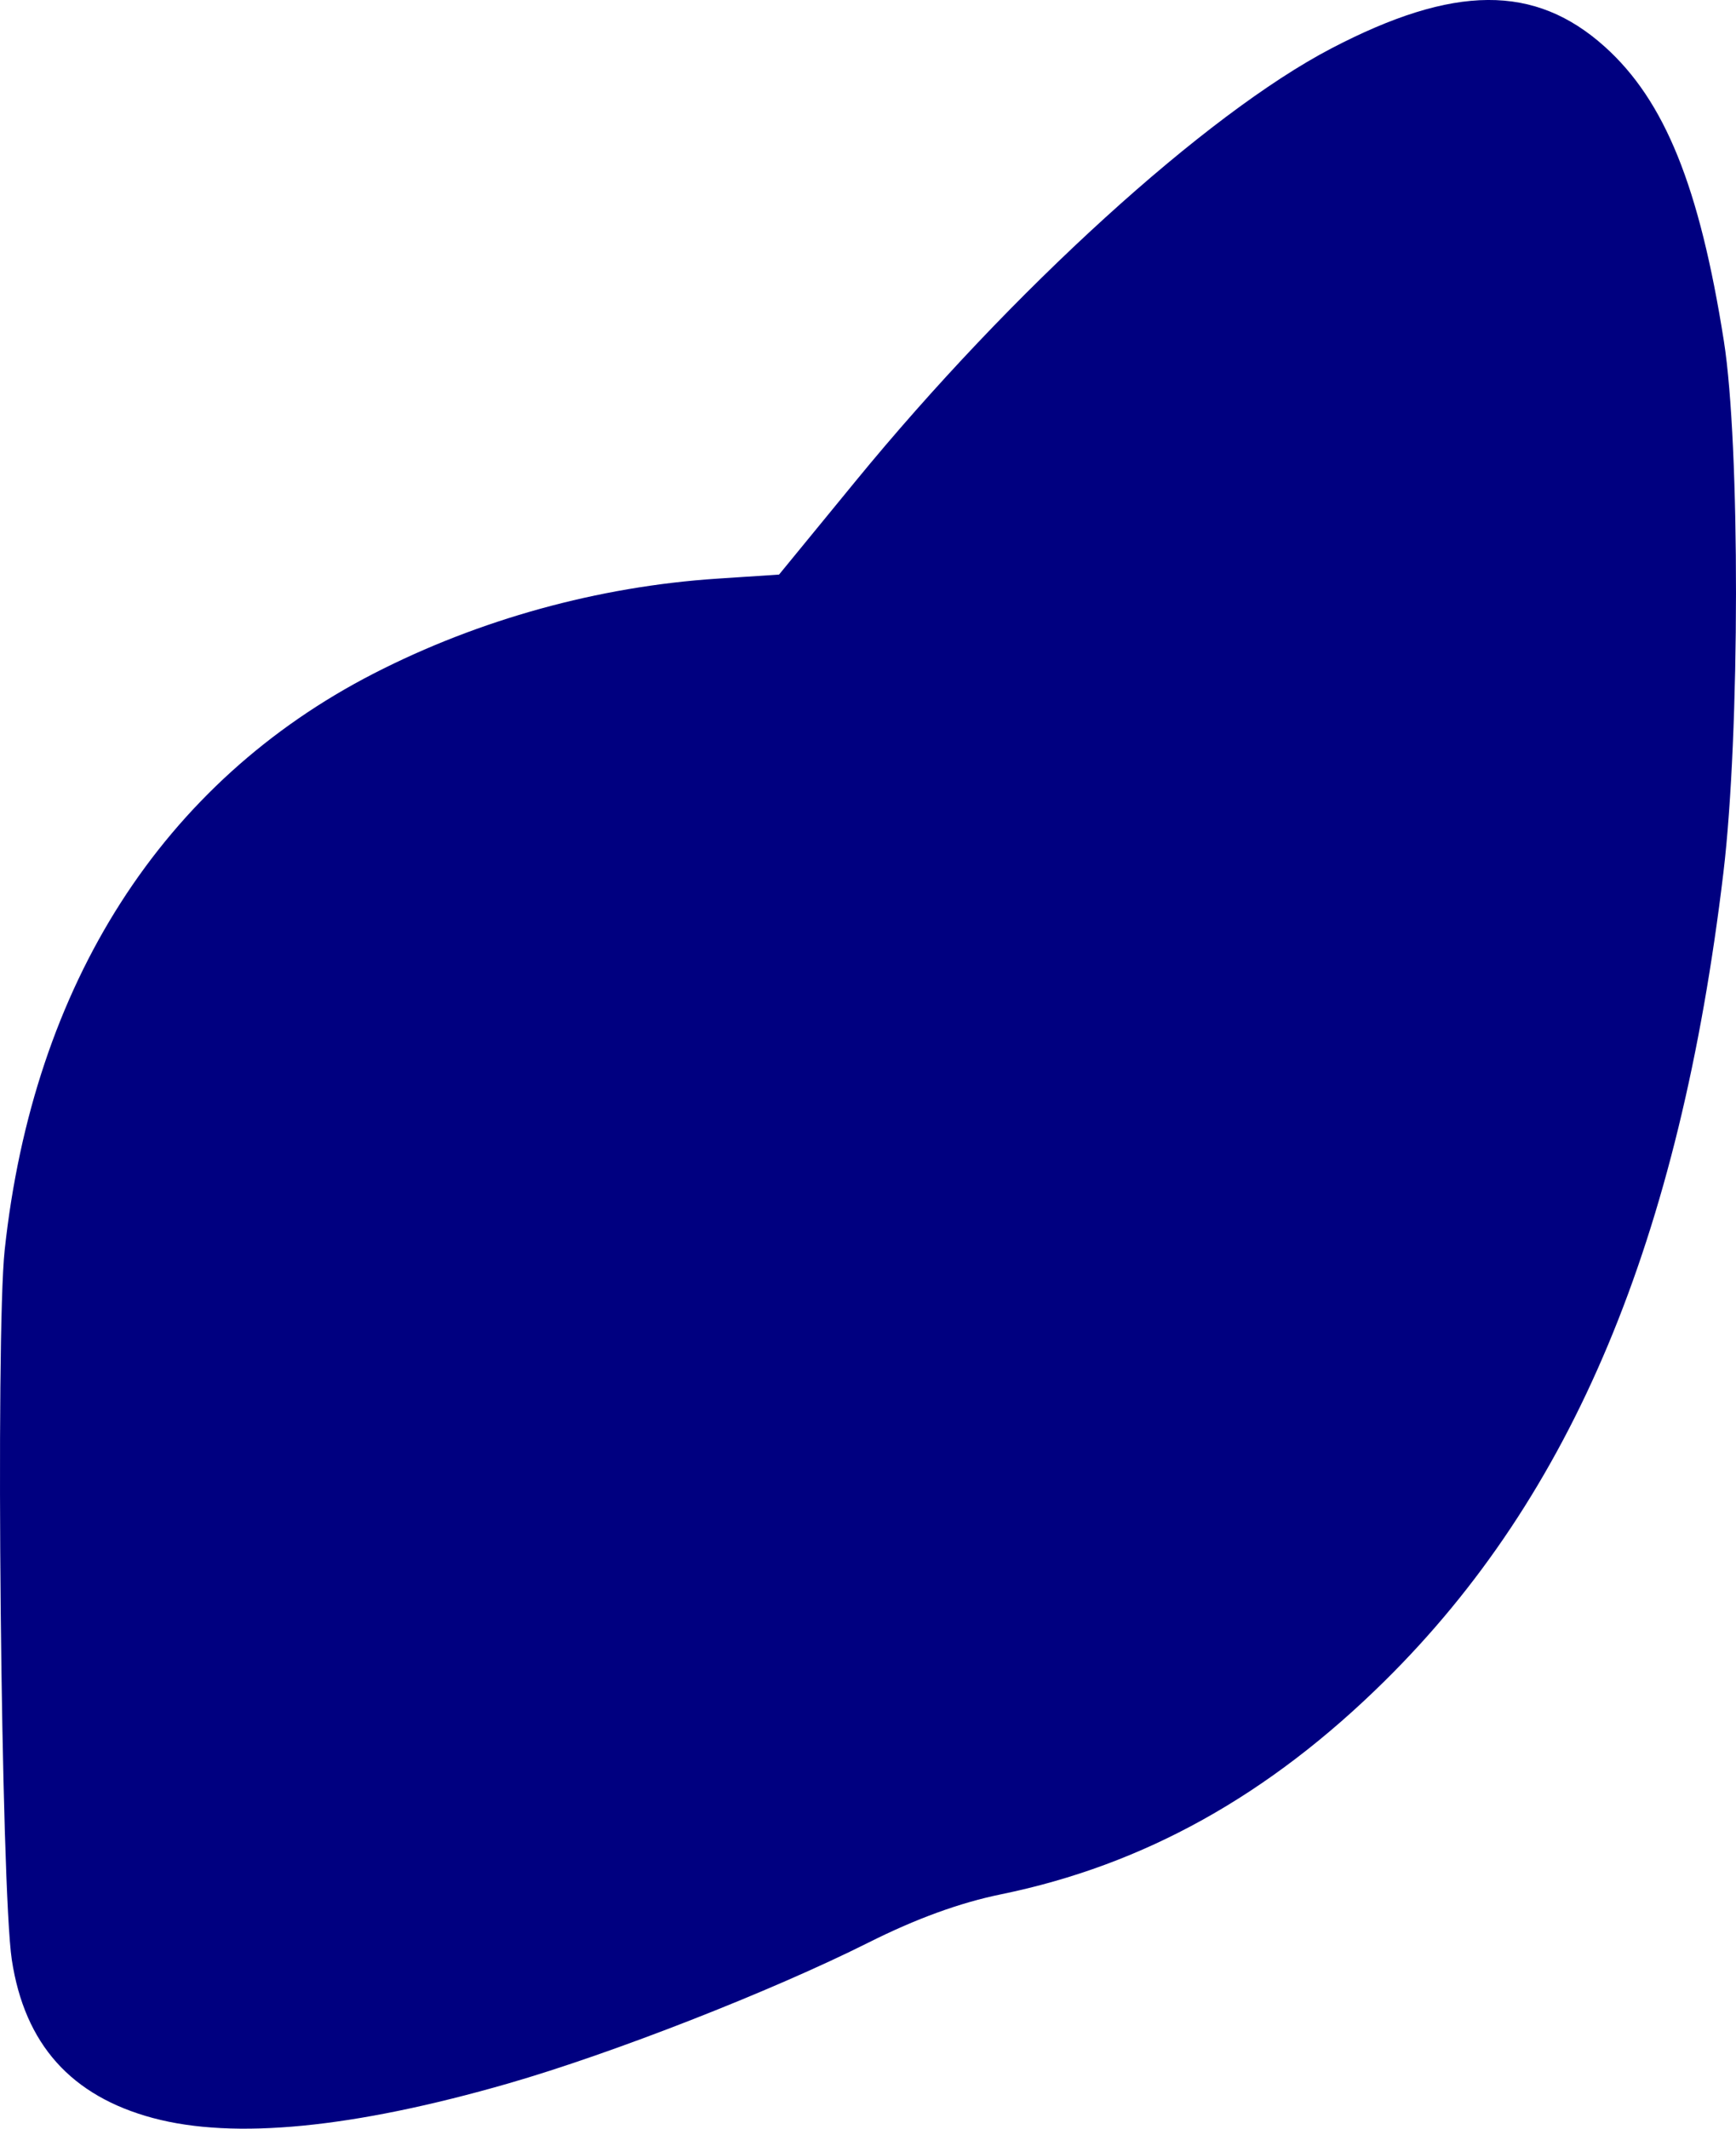 <?xml version="1.0" encoding="UTF-8" standalone="no"?>
<!-- Created with Inkscape (http://www.inkscape.org/) -->

<svg
   width="94.924mm"
   height="116.323mm"
   viewBox="0 0 94.924 116.323"
   version="1.1"
   id="svg5"
   inkscape:version="1.1.2 (b8e25be8, 2022-02-05)"
   sodipodi:docname="test.svg"
   xmlns:inkscape="http://www.inkscape.org/namespaces/inkscape"
   xmlns:sodipodi="http://sodipodi.sourceforge.net/DTD/sodipodi-0.dtd"
   xmlns="http://www.w3.org/2000/svg"
   xmlns:svg="http://www.w3.org/2000/svg">
  <sodipodi:namedview
     id="namedview7"
     pagecolor="#ffffff"
     bordercolor="#111111"
     borderopacity="1"
     inkscape:pageshadow="0"
     inkscape:pageopacity="0"
     inkscape:pagecheckerboard="1"
     inkscape:document-units="mm"
     showgrid="false"
     inkscape:zoom="0.67972082"
     inkscape:cx="359.7065"
     inkscape:cy="530.36481"
     inkscape:window-width="1920"
     inkscape:window-height="943"
     inkscape:window-x="1080"
     inkscape:window-y="690"
     inkscape:window-maximized="1"
     inkscape:current-layer="layer1" />
  <defs
     id="defs2" />
  <g
     inkscape:label="Layer 1"
     inkscape:groupmode="layer"
     id="layer1"
     transform="translate(-9.723,-8.193)">
    <path
       style="fill:#000080;stroke:none;stroke-width:0.389"
       d="m 18.1,123.936 c -4.493,-1.203 -7.029,-4.04 -7.731,-8.648 C 9.777,111.402 9.473,81.2 9.979,76.5 11.545,61.956 18.617,50.919 30.167,44.993 c 5.753,-2.952 12.271,-4.75 18.765,-5.179 l 3.39,-0.224 4.181,-5.101 c 8.541,-10.421 19.159,-20.073 26.018,-23.651 6.711,-3.501 11.131,-3.526 14.959,-0.085 3.275,2.945 5.173,7.637 6.504,16.076 0.894,5.669 0.881,21.466 -0.023,29.028 -2.401,20.083 -8.252,34.048 -18.51,44.18 -6.349,6.271 -13.18,10.069 -20.986,11.669 -2.262,0.463 -4.642,1.329 -7.252,2.638 -5.307,2.661 -14.006,6.061 -19.707,7.702 -8.481,2.441 -14.983,3.074 -19.406,1.889 z"
       id="path141" />
  </g>
</svg>
